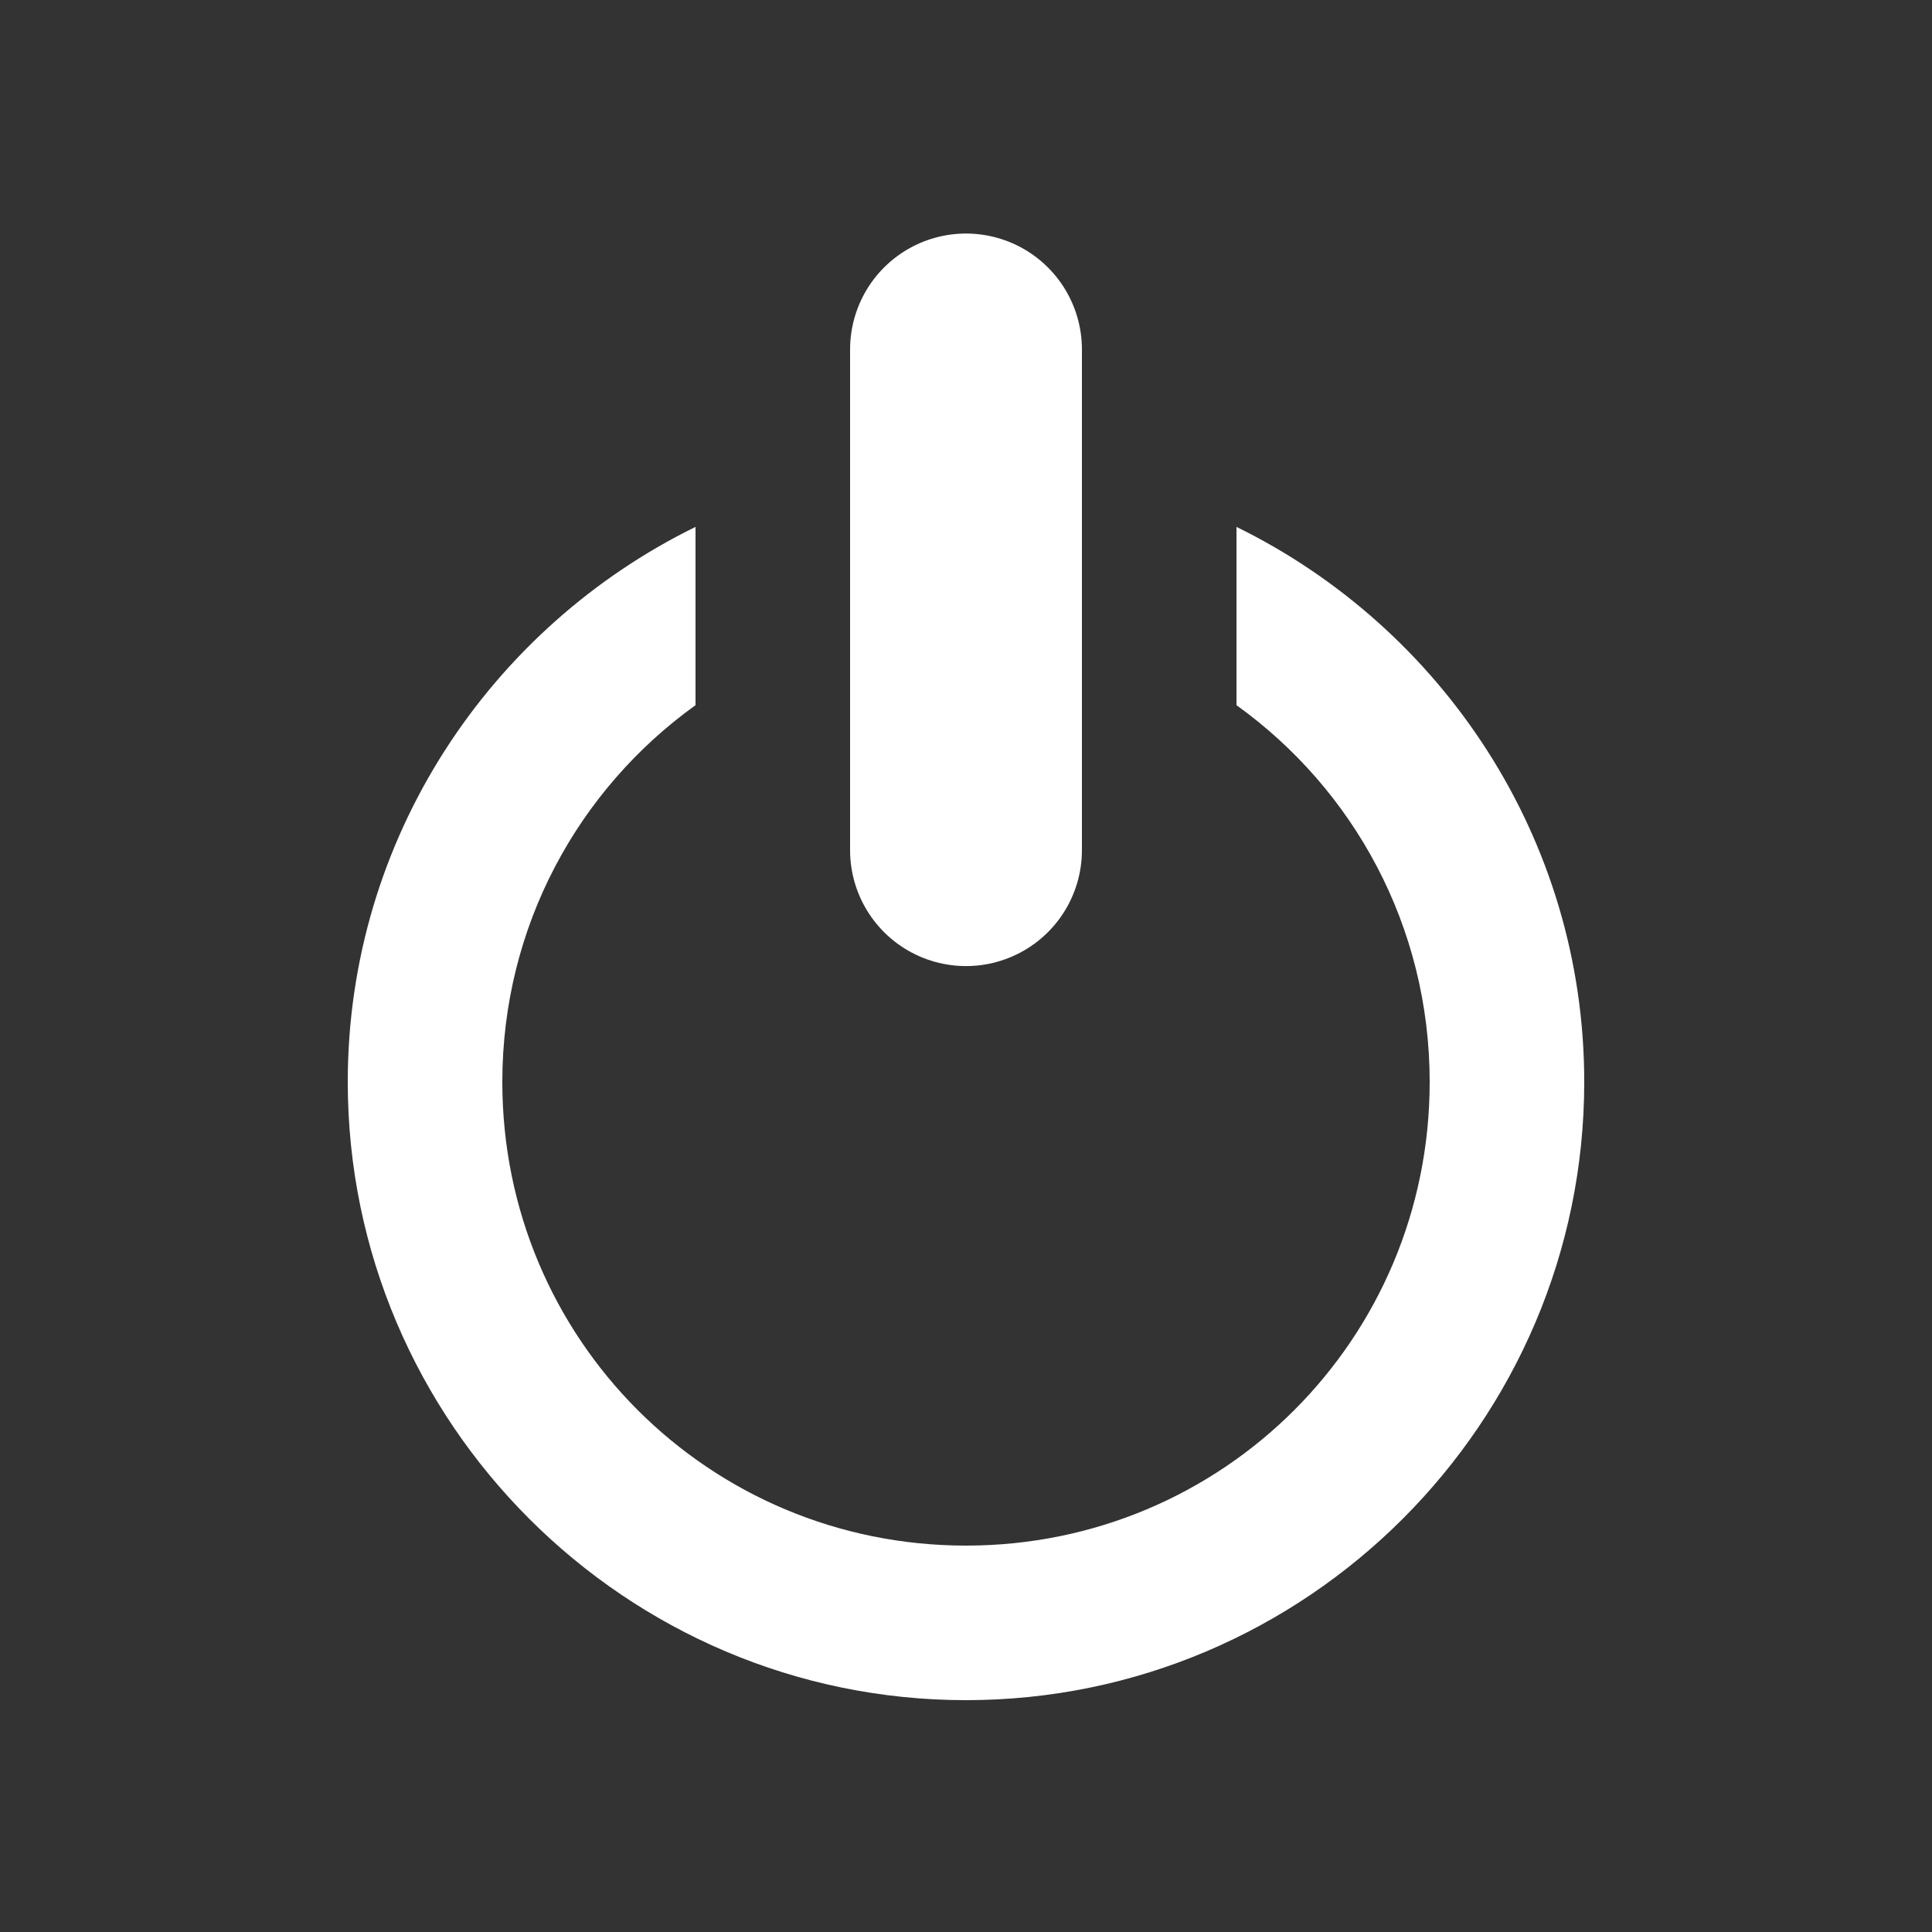 <?xml version="1.0" encoding="UTF-8" standalone="no"?><!-- Created with Inkscape (http://www.inkscape.org/) -->

<svg xmlns:dc="http://purl.org/dc/elements/1.1/" xmlns:cc="http://creativecommons.org/ns#"
    xmlns:rdf="http://www.w3.org/1999/02/22-rdf-syntax-ns#" xmlns:svg="http://www.w3.org/2000/svg"
    xmlns="http://www.w3.org/2000/svg"
    xmlns:sodipodi="http://sodipodi.sourceforge.net/DTD/sodipodi-0.dtd"
    xmlns:inkscape="http://www.inkscape.org/namespaces/inkscape" width="25" height="25"
    viewBox="0 0 25 25" id="svg2" version="1.1" inkscape:version="0.91 r13725"
    sodipodi:docname="power.svg" inkscape:export-filename="/home/ossman/devel/noVNC/images/drag.png"
    inkscape:export-xdpi="90" inkscape:export-ydpi="90">
    <rect x="0" y="0" width="25" height="25" fill="#333333" stroke="none"/>
    <defs id="defs4" />
    <sodipodi:namedview id="base" pagecolor="#959595" bordercolor="#666666" borderopacity="1.0"
        inkscape:pageopacity="0" inkscape:pageshadow="2" inkscape:zoom="1" inkscape:cx="9.3159849"
        inkscape:cy="13.436208" inkscape:document-units="px" inkscape:current-layer="layer1"
        showgrid="false" units="px" inkscape:snap-bbox="true" inkscape:bbox-paths="true"
        inkscape:bbox-nodes="true" inkscape:snap-bbox-edge-midpoints="true"
        inkscape:object-paths="true" showguides="true" inkscape:window-width="1920"
        inkscape:window-height="1136" inkscape:window-x="1920" inkscape:window-y="27"
        inkscape:window-maximized="1" inkscape:snap-smooth-nodes="true" inkscape:object-nodes="true"
        inkscape:snap-intersection-paths="true" inkscape:snap-nodes="true"
        inkscape:snap-global="true">
        <inkscape:grid type="xygrid" id="grid4136" />
    </sodipodi:namedview>
    <g inkscape:label="Layer 1" inkscape:groupmode="layer" id="layer1"
        transform="translate(0,-1027.362)">
        <path
            style="color:#000000;font-style:normal;font-variant:normal;font-weight:normal;font-stretch:normal;font-size:medium;line-height:normal;font-family:sans-serif;text-indent:0;text-align:start;text-decoration:none;text-decoration-line:none;text-decoration-style:solid;text-decoration-color:#000000;letter-spacing:normal;word-spacing:normal;text-transform:none;direction:ltr;block-progression:tb;writing-mode:lr-tb;baseline-shift:baseline;text-anchor:start;white-space:normal;clip-rule:nonzero;display:inline;overflow:visible;visibility:visible;opacity:1;isolation:auto;mix-blend-mode:normal;color-interpolation:sRGB;color-interpolation-filters:linearRGB;solid-color:#000000;solid-opacity:1;fill:#ffffff;fill-opacity:1;fill-rule:nonzero;stroke:none;stroke-width:2;stroke-linecap:round;stroke-linejoin:round;stroke-miterlimit:4;stroke-dasharray:none;stroke-dashoffset:0;stroke-opacity:1;color-rendering:auto;image-rendering:auto;shape-rendering:auto;text-rendering:auto;enable-background:accumulate"
            d="M 9 6.818 C 6.342 8.121 4.5 10.849 4.5 14 C 4.5 18.407 8.094 22 12.5 22 C 16.906 22 20.5 18.407 20.5 14 C 20.5 10.849 18.658 8.121 16 6.818 L 16 9.125 C 17.514 10.212 18.5 11.985 18.5 14 C 18.5 17.326 15.826 20 12.5 20 C 9.174 20 6.5 17.326 6.5 14 C 6.5 11.985 7.486 10.212 9 9.125 L 9 6.818 z "
            transform="translate(0,1027.362)" id="path6140" />
        <path
            style="fill:none;fill-rule:evenodd;stroke:#ffffff;stroke-width:3;stroke-linecap:round;stroke-linejoin:miter;stroke-miterlimit:4;stroke-dasharray:none;stroke-opacity:1"
            d="m 12.5,1031.884 0,6.479" id="path6142" inkscape:connector-curvature="0"
            sodipodi:nodetypes="cc" />
    </g>
</svg>
